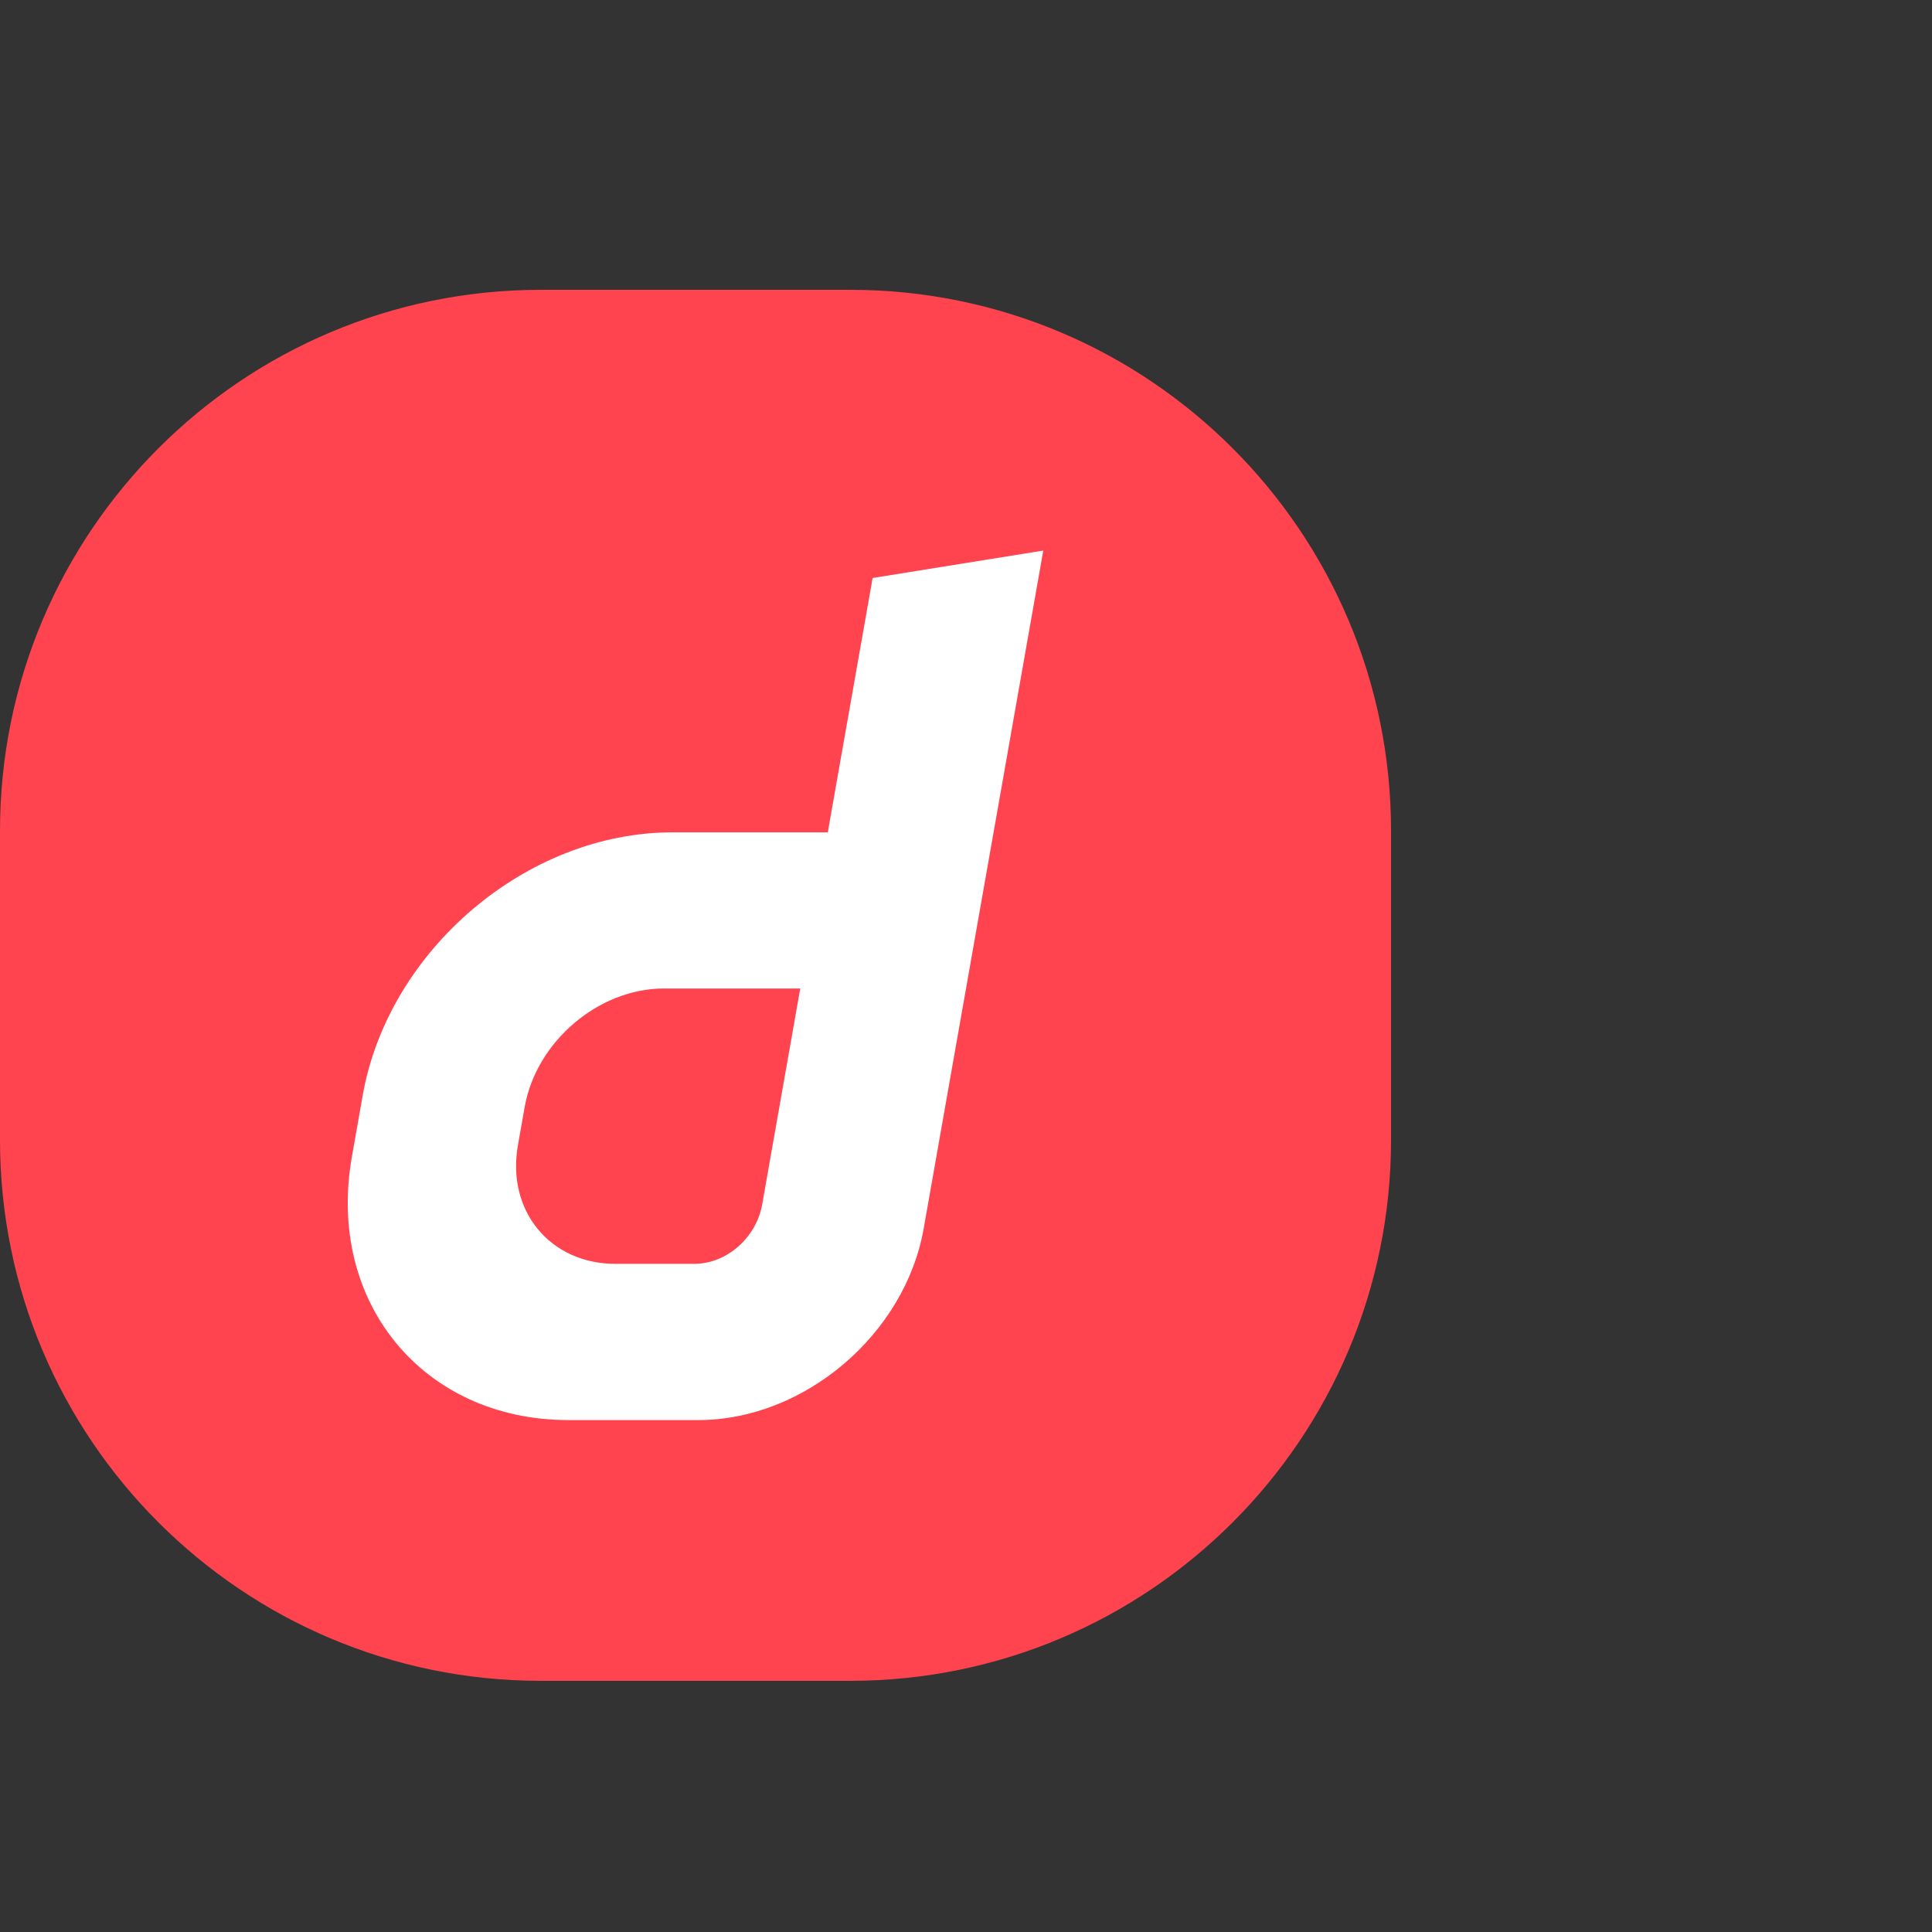 <svg xmlns="http://www.w3.org/2000/svg" width="32" height="32" fill="none" viewBox="0 -15 100 100"><rect x="0" y="-15" width="100" height="100" fill="#333333" stroke="none"/><path fill="#FF444F" d="M0 28C0 12.536 12.536 0 28 0h16c15.464 0 28 12.536 28 28v16c0 15.464-12.536 28-28 28H28C12.536 72 0 59.464 0 44V28Z"/><path fill="#fff" d="m45.167 14.917-2.321 13.166h-8.06c-7.518 0-14.684 6.091-16.012 13.61l-.563 3.2c-1.322 7.518 3.695 13.61 11.213 13.61h6.722c5.48 0 10.7-4.436 11.664-9.916L54 13.497l-8.833 1.42ZM39.45 47.346c-.296 1.692-1.82 3.07-3.513 3.07h-4.084c-3.38 0-5.64-2.743-5.047-6.128l.352-1.996c.6-3.38 3.824-6.128 7.203-6.128h7.06L39.45 47.346Z"/></svg>